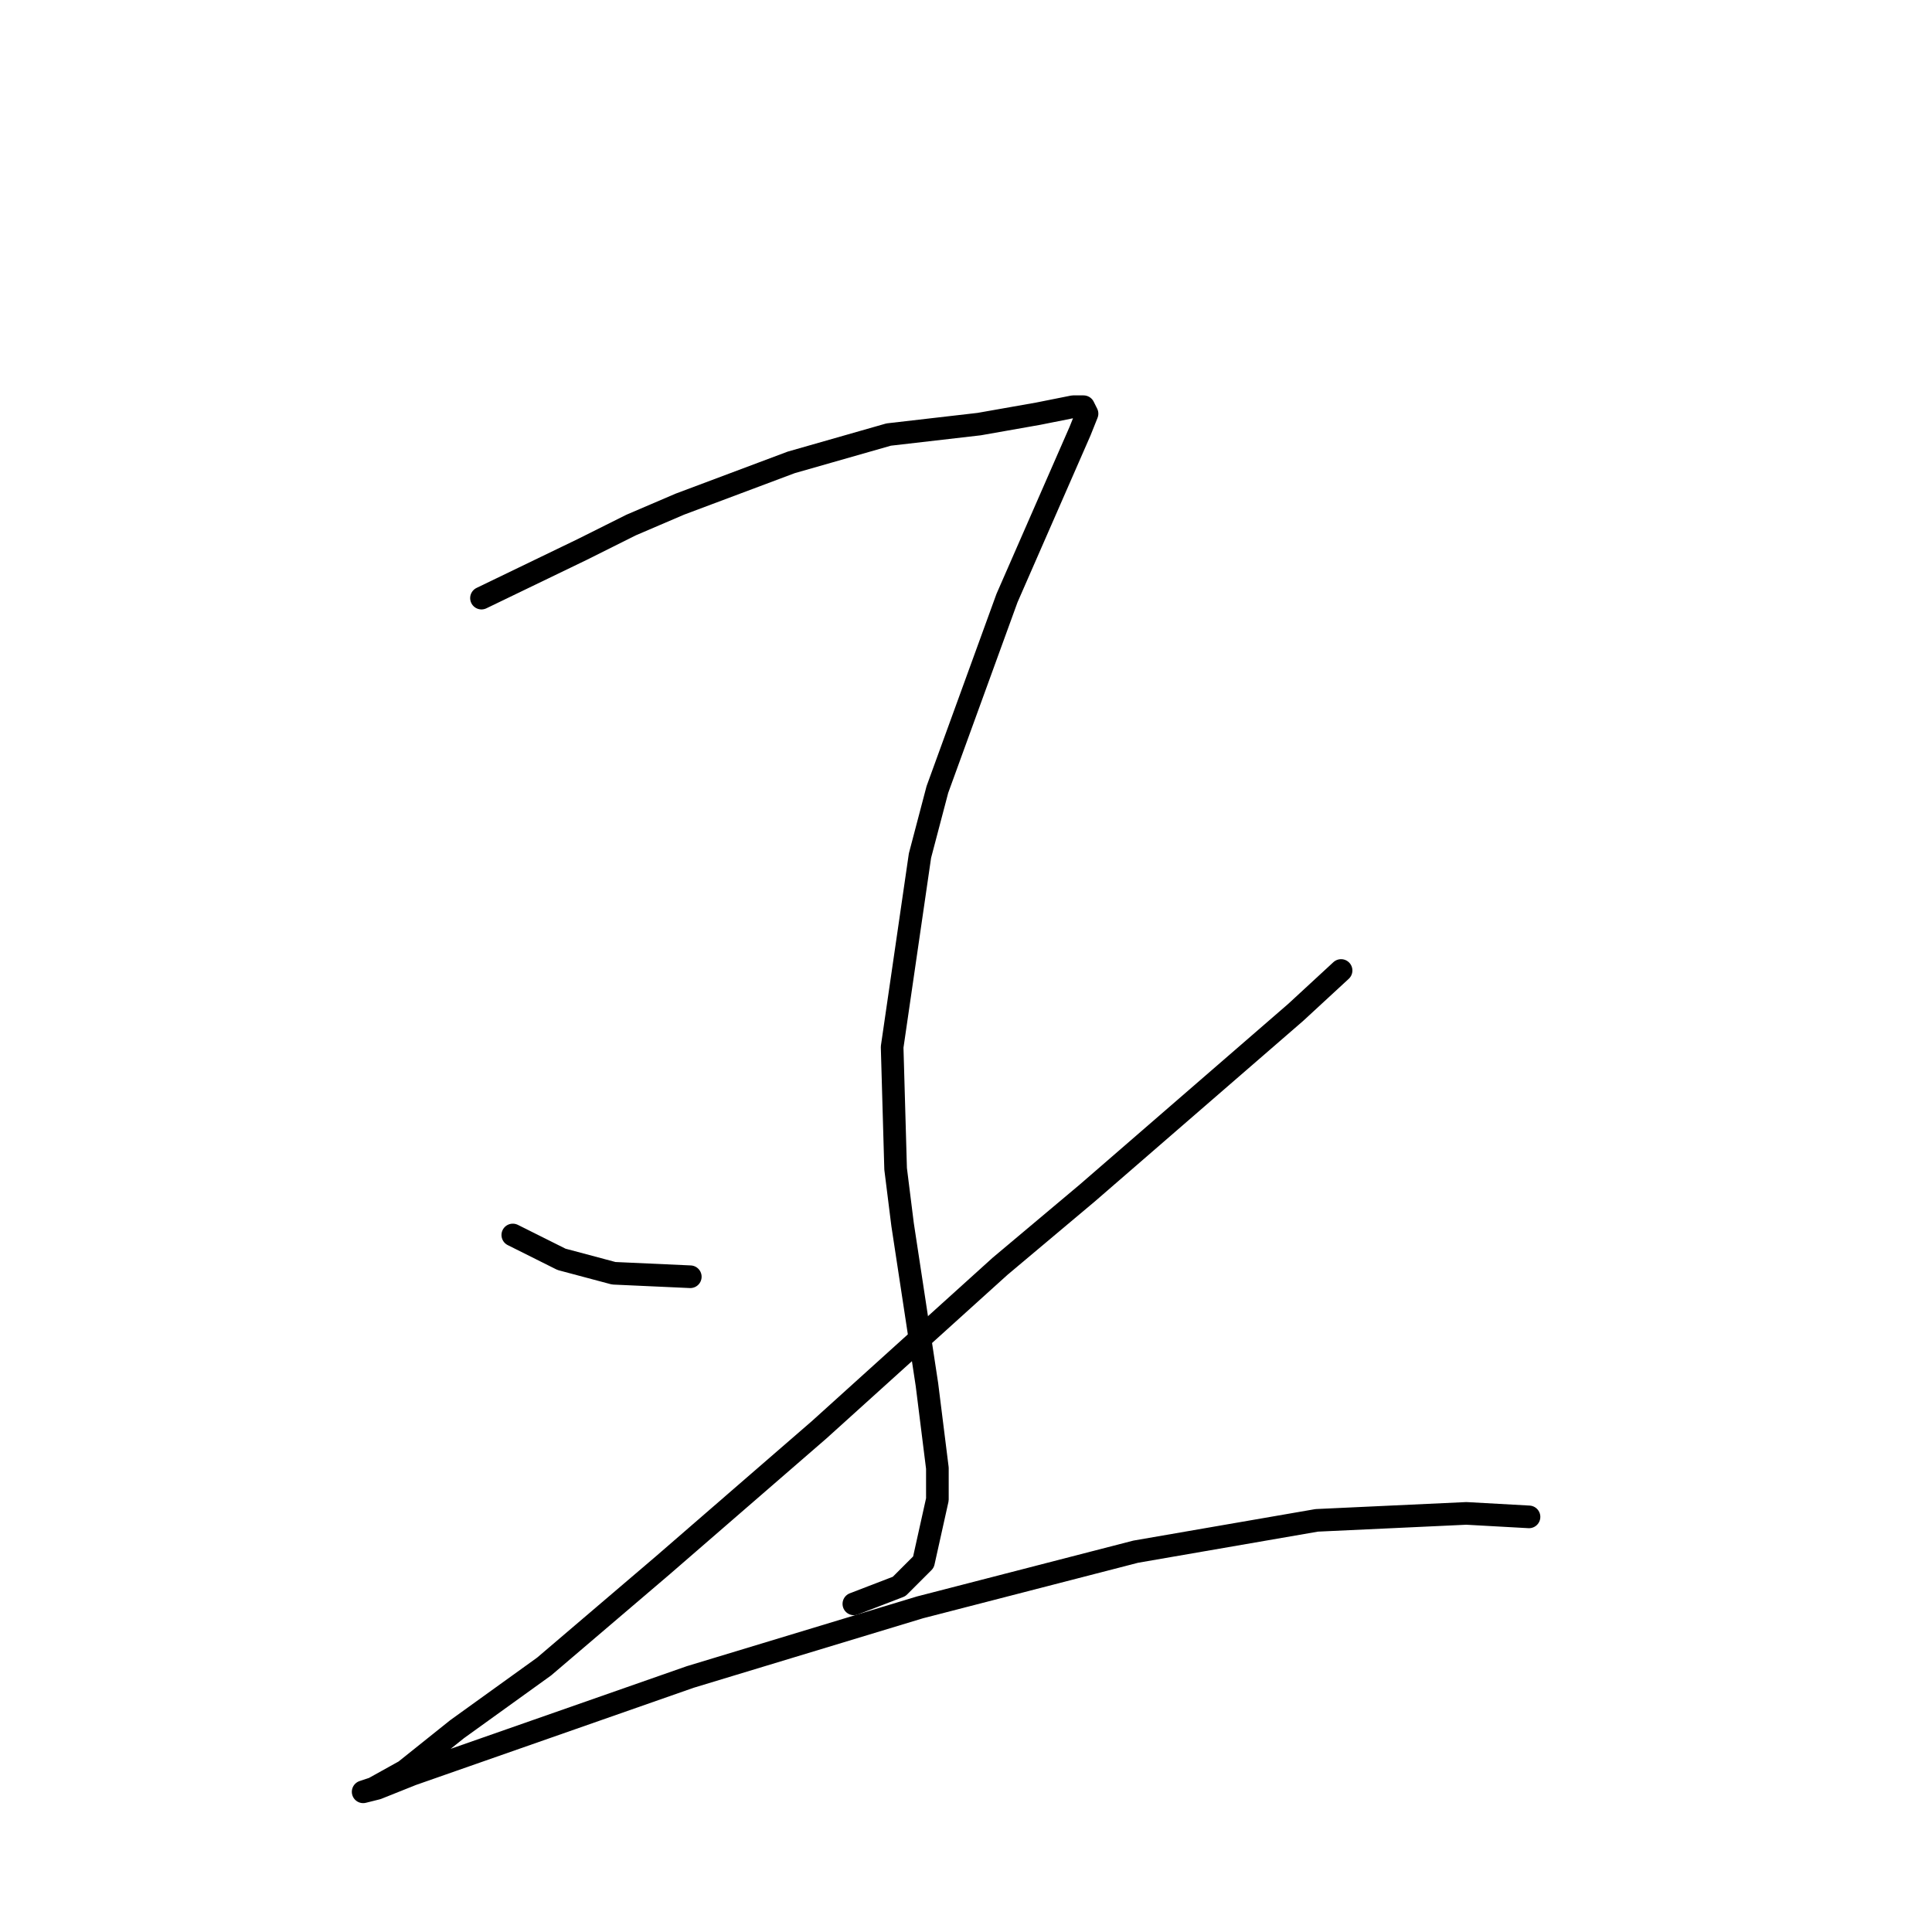 <?xml version="1.0" standalone="no"?>
    <svg width="256" height="256" xmlns="http://www.w3.org/2000/svg" version="1.1">
    <polyline stroke="black" stroke-width="3" stroke-linecap="round" fill="transparent" stroke-linejoin="round" points="63.799 79.253 77.172 72.797 83.628 69.569 90.084 66.803 104.84 61.269 117.752 57.58 129.742 56.196 137.581 54.813 142.192 53.891 143.576 53.891 144.037 54.813 143.115 57.119 136.659 71.875 133.431 79.253 124.208 104.616 121.902 113.377 118.213 138.74 118.674 154.88 119.597 162.258 122.825 183.47 124.208 194.538 124.208 198.688 122.363 206.989 119.135 210.216 113.141 212.522 113.141 212.522 " />
        <polyline stroke="black" stroke-width="3" stroke-linecap="round" fill="transparent" stroke-linejoin="round" points="67.949 163.642 74.405 166.869 81.322 168.714 91.467 169.175 91.467 169.175 " />
        <polyline stroke="black" stroke-width="3" stroke-linecap="round" fill="transparent" stroke-linejoin="round" points="177.7 128.595 171.705 134.129 144.037 158.108 132.509 167.792 108.529 189.465 87.778 207.45 72.099 220.823 60.571 229.123 53.654 234.657 49.504 236.962 48.12 237.424 49.965 236.962 54.576 235.118 91.467 222.206 121.902 212.983 150.493 205.605 174.472 201.455 194.301 200.533 202.602 200.994 202.602 200.994 " />
        </svg>